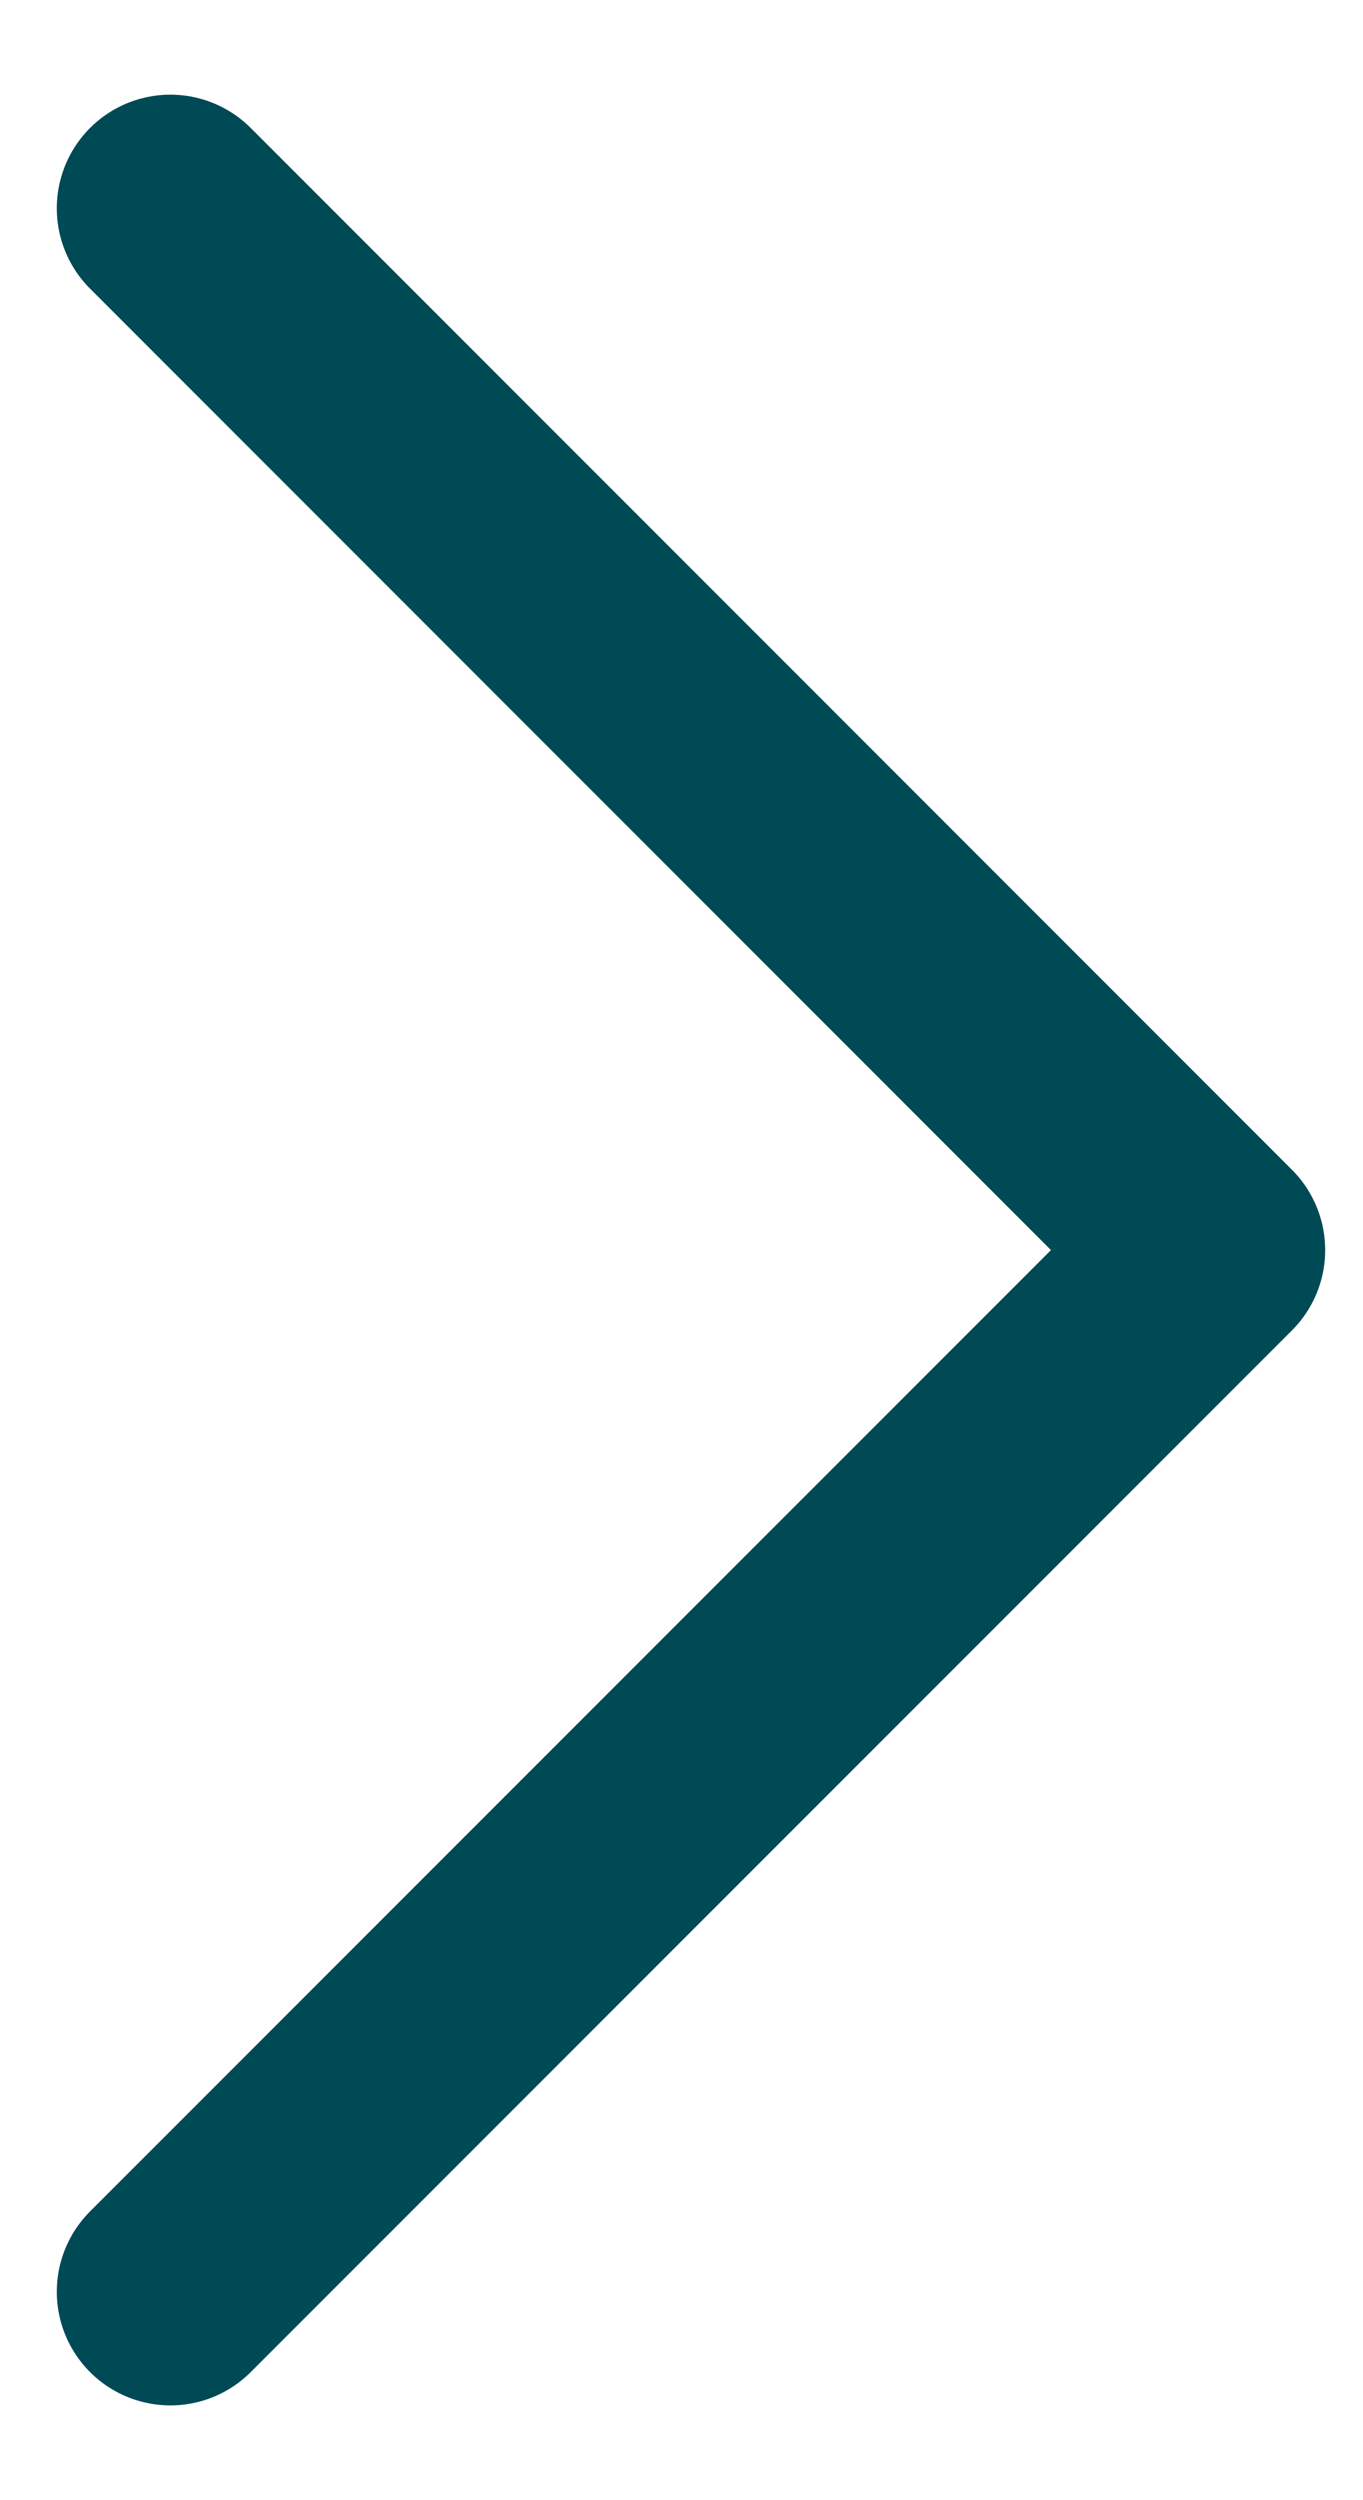 <svg width="12" height="22" viewBox="0 0 12 22" fill="none" xmlns="http://www.w3.org/2000/svg">
<path d="M1.5 1.833L10.667 11L1.5 20.166" stroke="#004A56" stroke-width="2" stroke-linecap="round" stroke-linejoin="round"/>
</svg>
